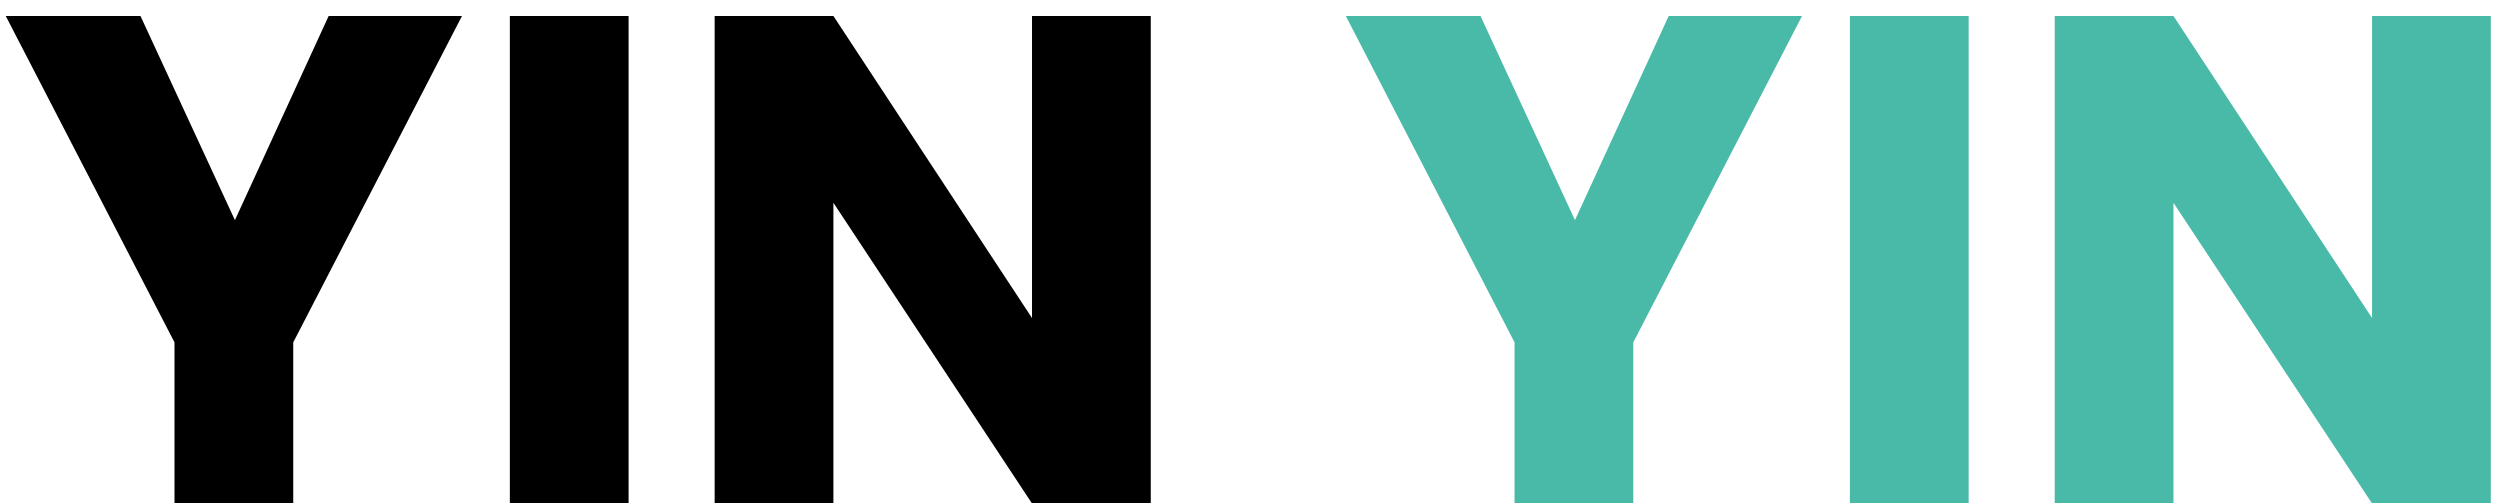 <svg width="144" height="29" viewBox="0 0 144 29" fill="none" xmlns="http://www.w3.org/2000/svg">
<path d="M26.611 0.92L16.891 19.72V29H10.051V19.72L0.331 0.92H8.091L13.531 12.68L18.931 0.92H26.611ZM36.207 0.92V29H29.367V0.92H36.207ZM66.284 29H59.444L48.004 11.68V29H41.164V0.92H48.004L59.444 18.32V0.92H66.284V29Z" fill="black"/>
<path d="M103.798 0.92L94.078 19.72V29H87.238V19.72L77.518 0.92H85.278L90.718 12.68L96.118 0.92H103.798ZM113.394 0.92V29H106.554V0.92H113.394ZM143.471 29H136.631L125.191 11.68V29H118.351V0.92H125.191L136.631 18.32V0.92H143.471V29Z" fill="#49B9A8"/>
</svg>
